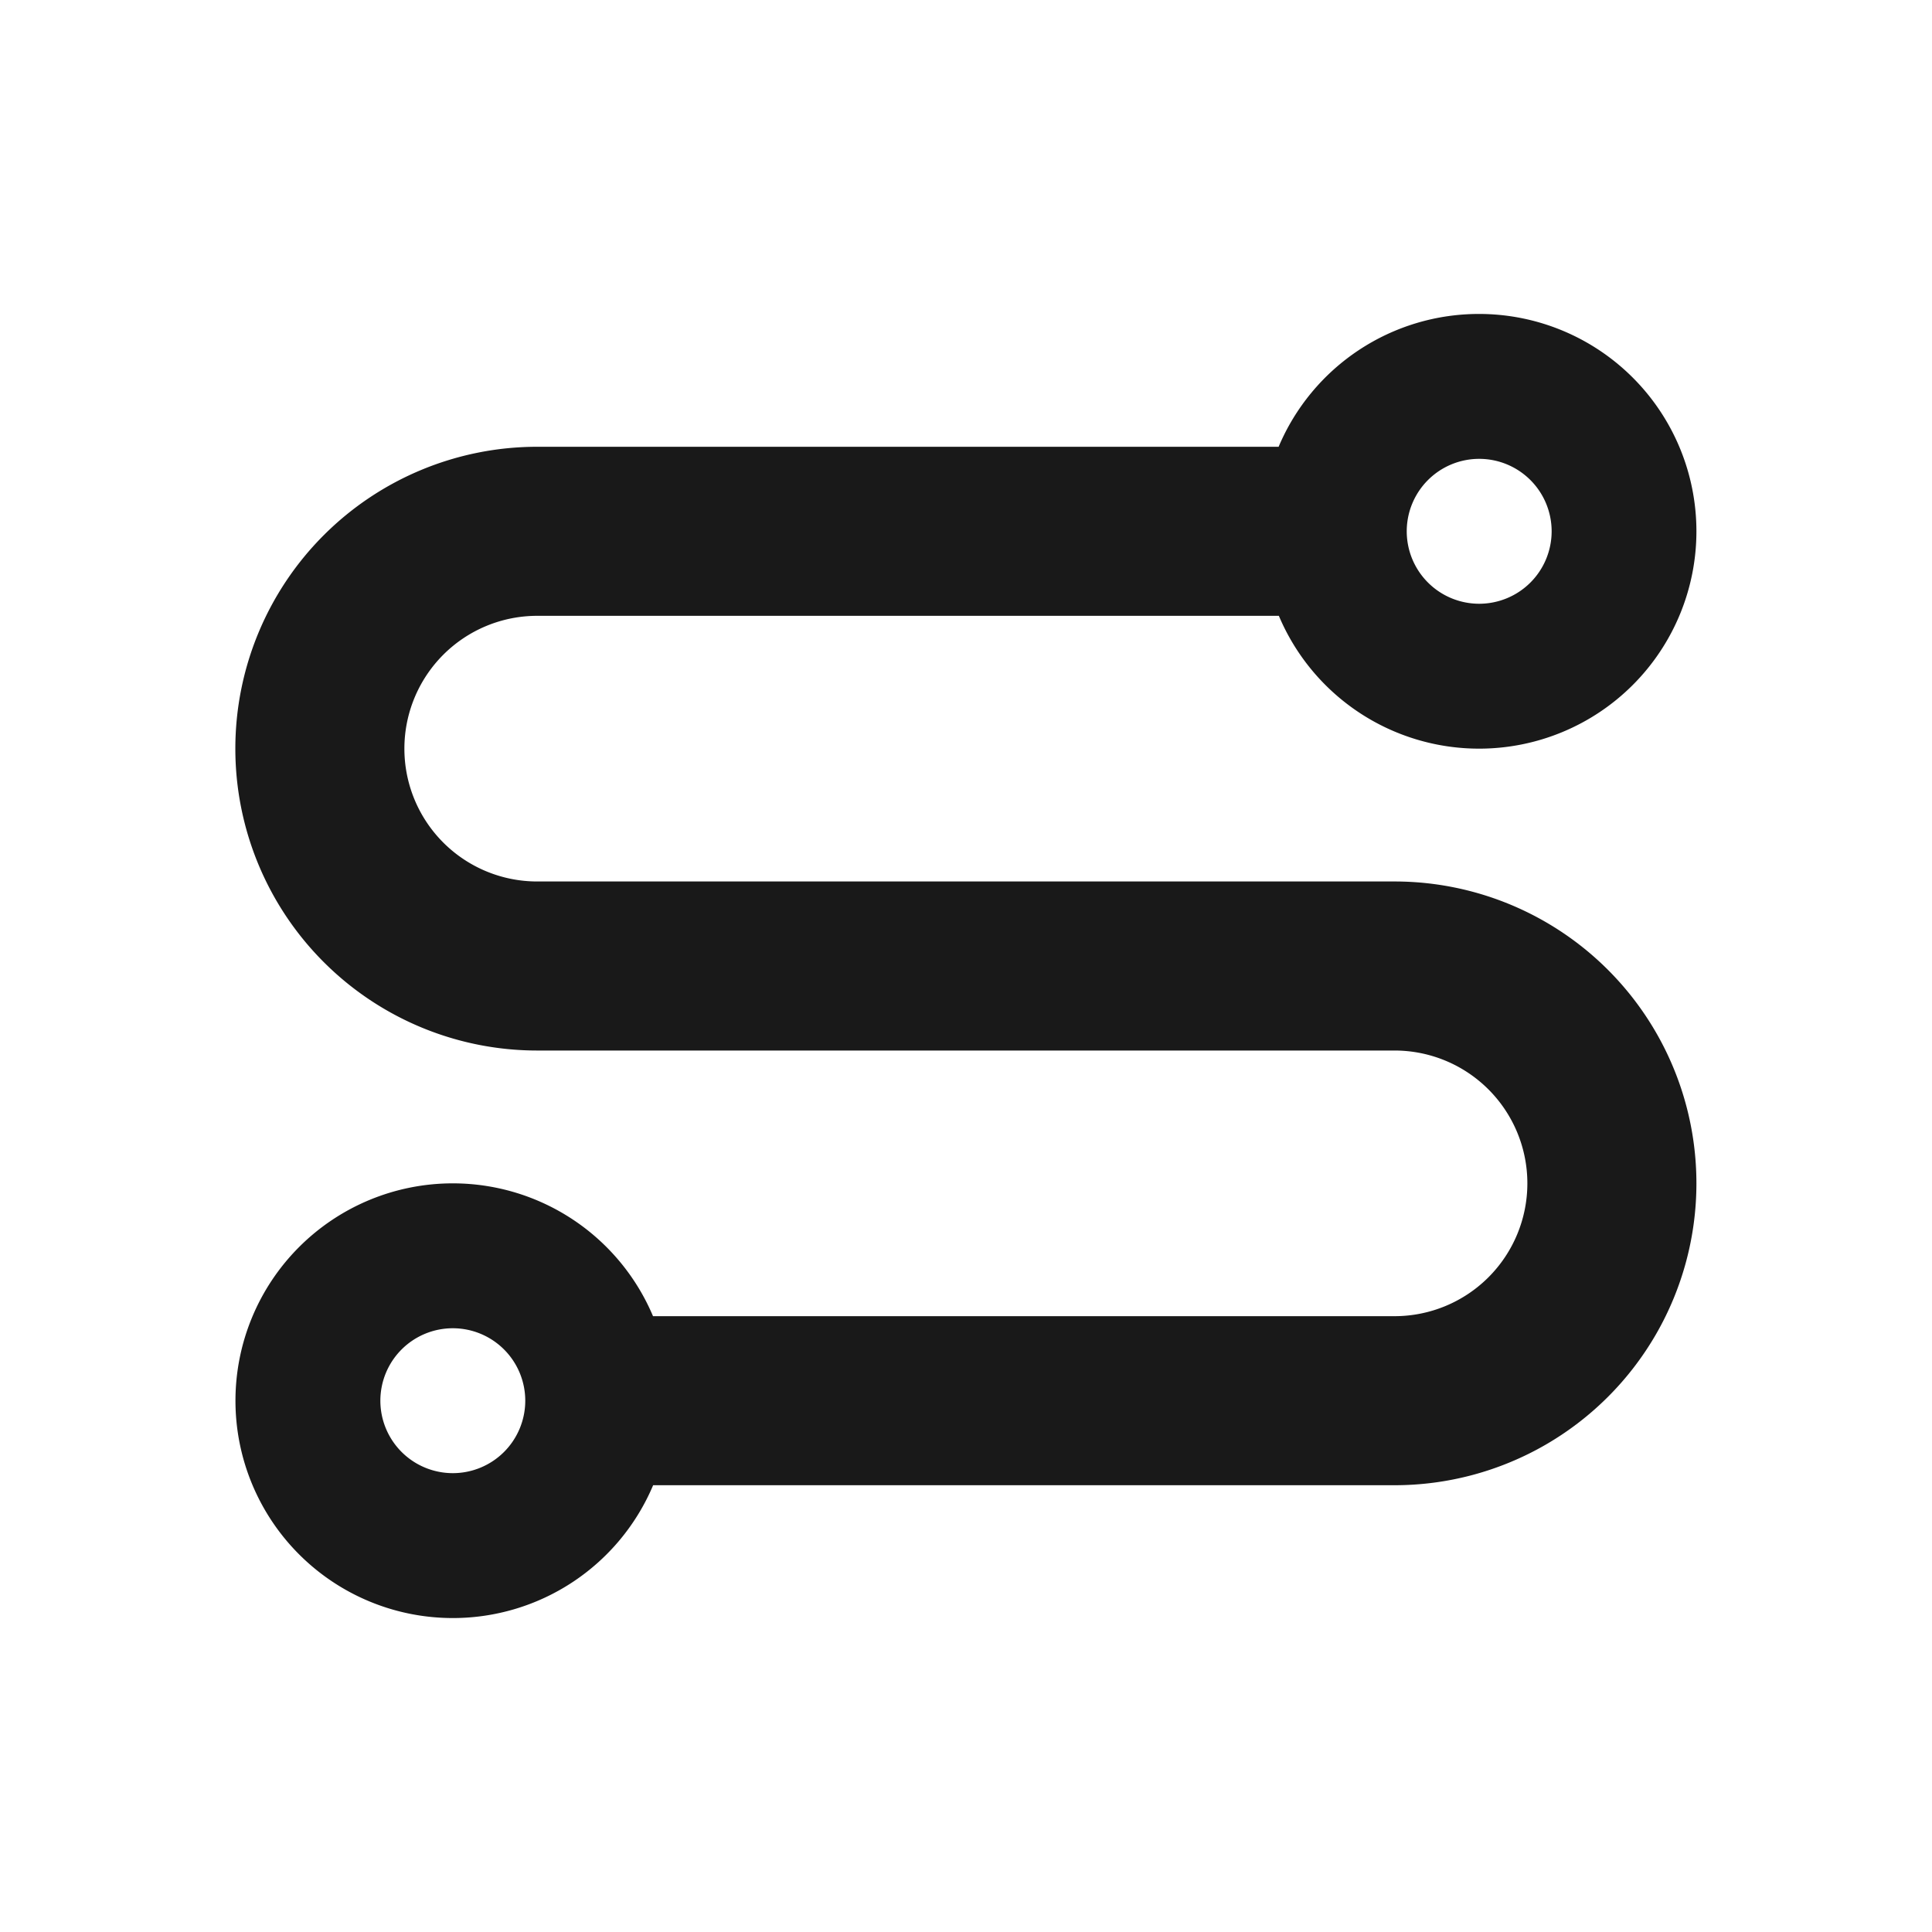 <svg t="1691478721440" class="icon" viewBox="0 0 1024 1024" version="1.1" xmlns="http://www.w3.org/2000/svg" p-id="1645" width="200" height="200"><path d="M124.8 742.4a115.2 115.2 0 0 1 115.2-115.2 115.2 115.2 0 0 1 106.112 70.4h393.024a70.4 70.4 0 0 0 70.4-70.4 70.4 70.4 0 0 0-70.4-70.4h-454.4a160 160 0 0 1-160-160 160 160 0 0 1 160-160h392.96a115.2 115.2 0 0 1 106.24-70.4 115.2 115.2 0 0 1 115.2 115.2 115.2 115.2 0 0 1-115.2 115.2 115.2 115.2 0 0 1-106.112-70.4H284.736a70.4 70.4 0 0 0-70.4 70.4 70.4 70.4 0 0 0 70.4 70.4h454.4a160 160 0 0 1 160 160 160 160 0 0 1-160 160h-392.96a115.2 115.2 0 0 1-106.24 70.4 115.2 115.2 0 0 1-115.136-115.2z m76.8 0a38.4 38.4 0 0 0 38.4 38.4 38.4 38.4 0 0 0 38.4-38.4 38.4 38.4 0 0 0-38.4-38.4 38.4 38.4 0 0 0-38.4 38.4z m544-460.8a38.4 38.4 0 0 0 38.4 38.4 38.4 38.4 0 0 0 38.4-38.4 38.4 38.4 0 0 0-38.4-38.4 38.4 38.4 0 0 0-38.4 38.4z" fill="#000000" fill-opacity="0.9" p-id="1646"></path></svg>
